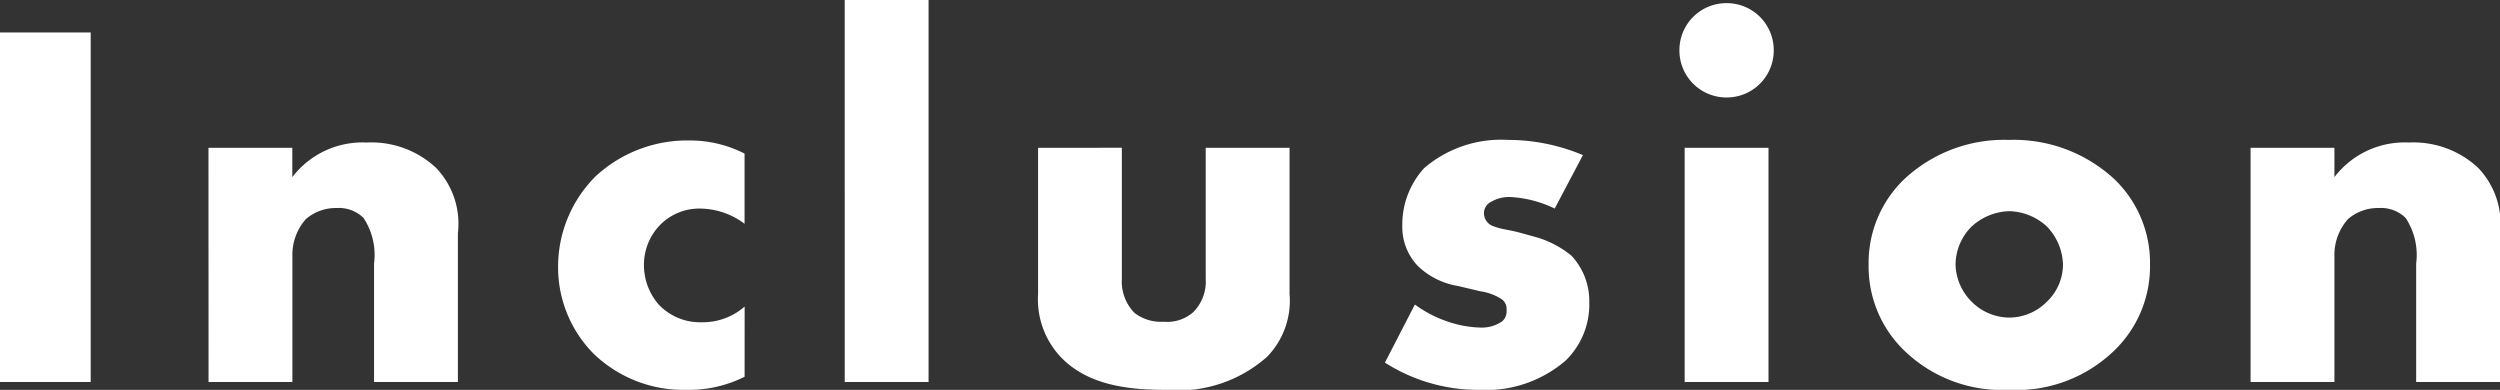 <svg xmlns="http://www.w3.org/2000/svg" width="124.046" height="19.344" viewBox="0 0 124.046 19.344">
  <rect x="0" y="0" width="124.046" height="19.344" fill="#333333" stroke="none"/>
  <path id="パス_72" data-name="パス 72" d="M1.82-17.342V0h4.5V-17.342ZM12.168,0h4.16V-6.24A2.673,2.673,0,0,1,17-8.086a2.276,2.276,0,0,1,1.534-.546,1.742,1.742,0,0,1,1.326.494,3.337,3.337,0,0,1,.52,2.262V0h4.16V-7.384a4.005,4.005,0,0,0-1.092-3.25,4.7,4.7,0,0,0-3.432-1.248,4.383,4.383,0,0,0-3.692,1.716v-1.456h-4.16Zm26.6-3.744a3.147,3.147,0,0,1-2.132.78A2.824,2.824,0,0,1,34.5-3.848a2.985,2.985,0,0,1-.728-1.95,2.829,2.829,0,0,1,.806-2,2.726,2.726,0,0,1,2.028-.806,3.708,3.708,0,0,1,2.158.754v-3.484a5.963,5.963,0,0,0-2.7-.65,6.7,6.7,0,0,0-4.68,1.768,6.329,6.329,0,0,0-1.872,4.5A6.082,6.082,0,0,0,31.3-1.378,6.419,6.419,0,0,0,35.88.39a6.17,6.17,0,0,0,2.886-.65Zm4.966-15.21V0h4.16V-18.954Zm9.594,7.332v7.254a4.178,4.178,0,0,0,1.092,3.094C55.8.208,57.928.39,59.67.39a6.635,6.635,0,0,0,5.018-1.638,3.99,3.99,0,0,0,1.118-3.12v-7.254h-4.16v6.5a2.155,2.155,0,0,1-.6,1.638,1.945,1.945,0,0,1-1.482.494,2.15,2.15,0,0,1-1.456-.442,2.229,2.229,0,0,1-.624-1.69v-6.5ZM70.538-.962A8.574,8.574,0,0,0,75.218.39a6.043,6.043,0,0,0,4.29-1.456,3.884,3.884,0,0,0,1.17-2.886,3.287,3.287,0,0,0-.884-2.314,4.911,4.911,0,0,0-1.716-.91l-.754-.208c-.65-.182-.988-.182-1.378-.338a.677.677,0,0,1-.494-.65.623.623,0,0,1,.364-.572,1.757,1.757,0,0,1,.962-.234,5.757,5.757,0,0,1,2.184.572l1.4-2.652a9.592,9.592,0,0,0-3.718-.754,5.868,5.868,0,0,0-4.16,1.4A4.153,4.153,0,0,0,71.4-7.774a2.811,2.811,0,0,0,.754,2,3.739,3.739,0,0,0,2.028,1.014l1.092.26a2.594,2.594,0,0,1,1.092.416.617.617,0,0,1,.208.52.667.667,0,0,1-.208.546A1.764,1.764,0,0,1,75.3-2.7a5.414,5.414,0,0,1-1.612-.286,5.952,5.952,0,0,1-1.664-.858ZM85.41-11.622V0h4.16V-11.622Zm-.26-4.836a2.33,2.33,0,0,0,2.34,2.34,2.33,2.33,0,0,0,2.34-2.34,2.33,2.33,0,0,0-2.34-2.34A2.33,2.33,0,0,0,85.15-16.458Zm16.38,7.982a2.862,2.862,0,0,1,1.846.754,2.823,2.823,0,0,1,.806,1.9,2.564,2.564,0,0,1-.806,1.846,2.644,2.644,0,0,1-1.846.78,2.658,2.658,0,0,1-1.872-.78,2.686,2.686,0,0,1-.806-1.846,2.681,2.681,0,0,1,.806-1.9A2.875,2.875,0,0,1,101.53-8.476ZM108.5-5.824a5.744,5.744,0,0,0-1.794-4.264,7.342,7.342,0,0,0-5.2-1.924,7.257,7.257,0,0,0-5.174,1.924,5.744,5.744,0,0,0-1.794,4.264,5.8,5.8,0,0,0,1.794,4.29A6.968,6.968,0,0,0,101.5.39a6.973,6.973,0,0,0,5.2-1.924A5.8,5.8,0,0,0,108.5-5.824ZM113.49,0h4.16V-6.24a2.673,2.673,0,0,1,.676-1.846,2.276,2.276,0,0,1,1.534-.546,1.742,1.742,0,0,1,1.326.494,3.337,3.337,0,0,1,.52,2.262V0h4.16V-7.384a4.005,4.005,0,0,0-1.092-3.25,4.7,4.7,0,0,0-3.432-1.248,4.383,4.383,0,0,0-3.692,1.716v-1.456h-4.16Z" transform="translate(-1.82 18.954)" fill="#fff"/>
</svg>
